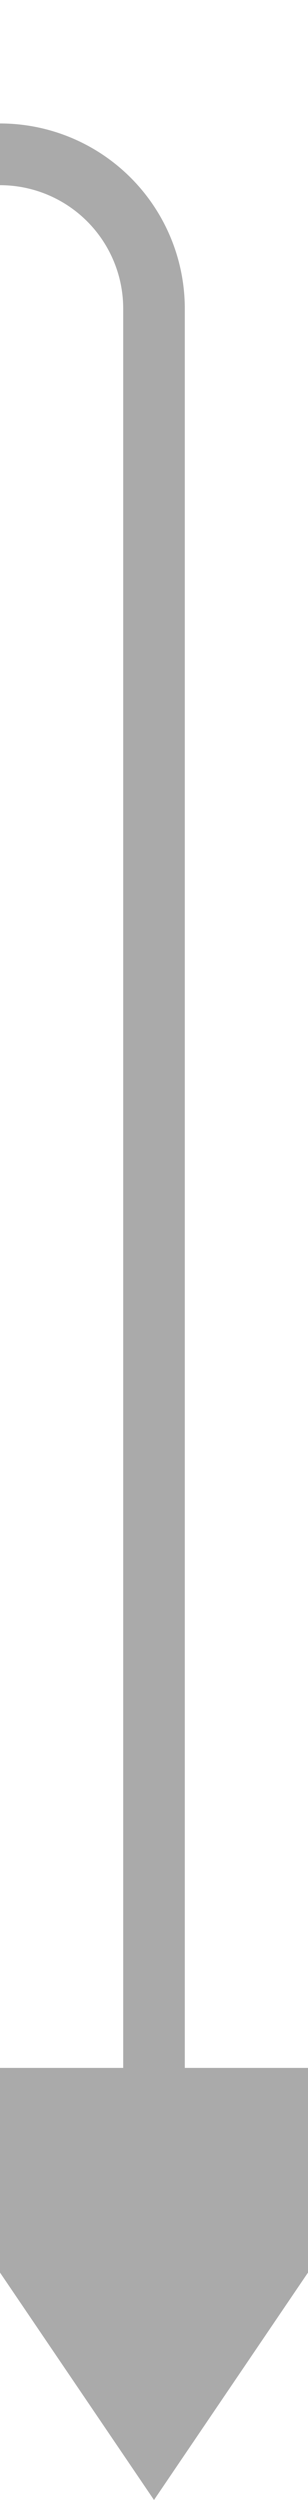 ﻿<?xml version="1.0" encoding="utf-8"?>
<svg version="1.1" xmlns:xlink="http://www.w3.org/1999/xlink" width="10px" height="81px" preserveAspectRatio="xMidYMin meet" viewBox="2916 1175  8 81" xmlns="http://www.w3.org/2000/svg">
  <path d="M 2834 1105  L 2834 1175  A 5 5 0 0 0 2839 1180 L 2915 1180  A 5 5 0 0 1 2920 1185 L 2920 1244  " stroke-width="2" stroke="#aaaaaa" fill="none" />
  <path d="M 2910.5 1242  L 2920 1256  L 2929.5 1242  L 2910.5 1242  Z " fill-rule="nonzero" fill="#aaaaaa" stroke="none" />
</svg>